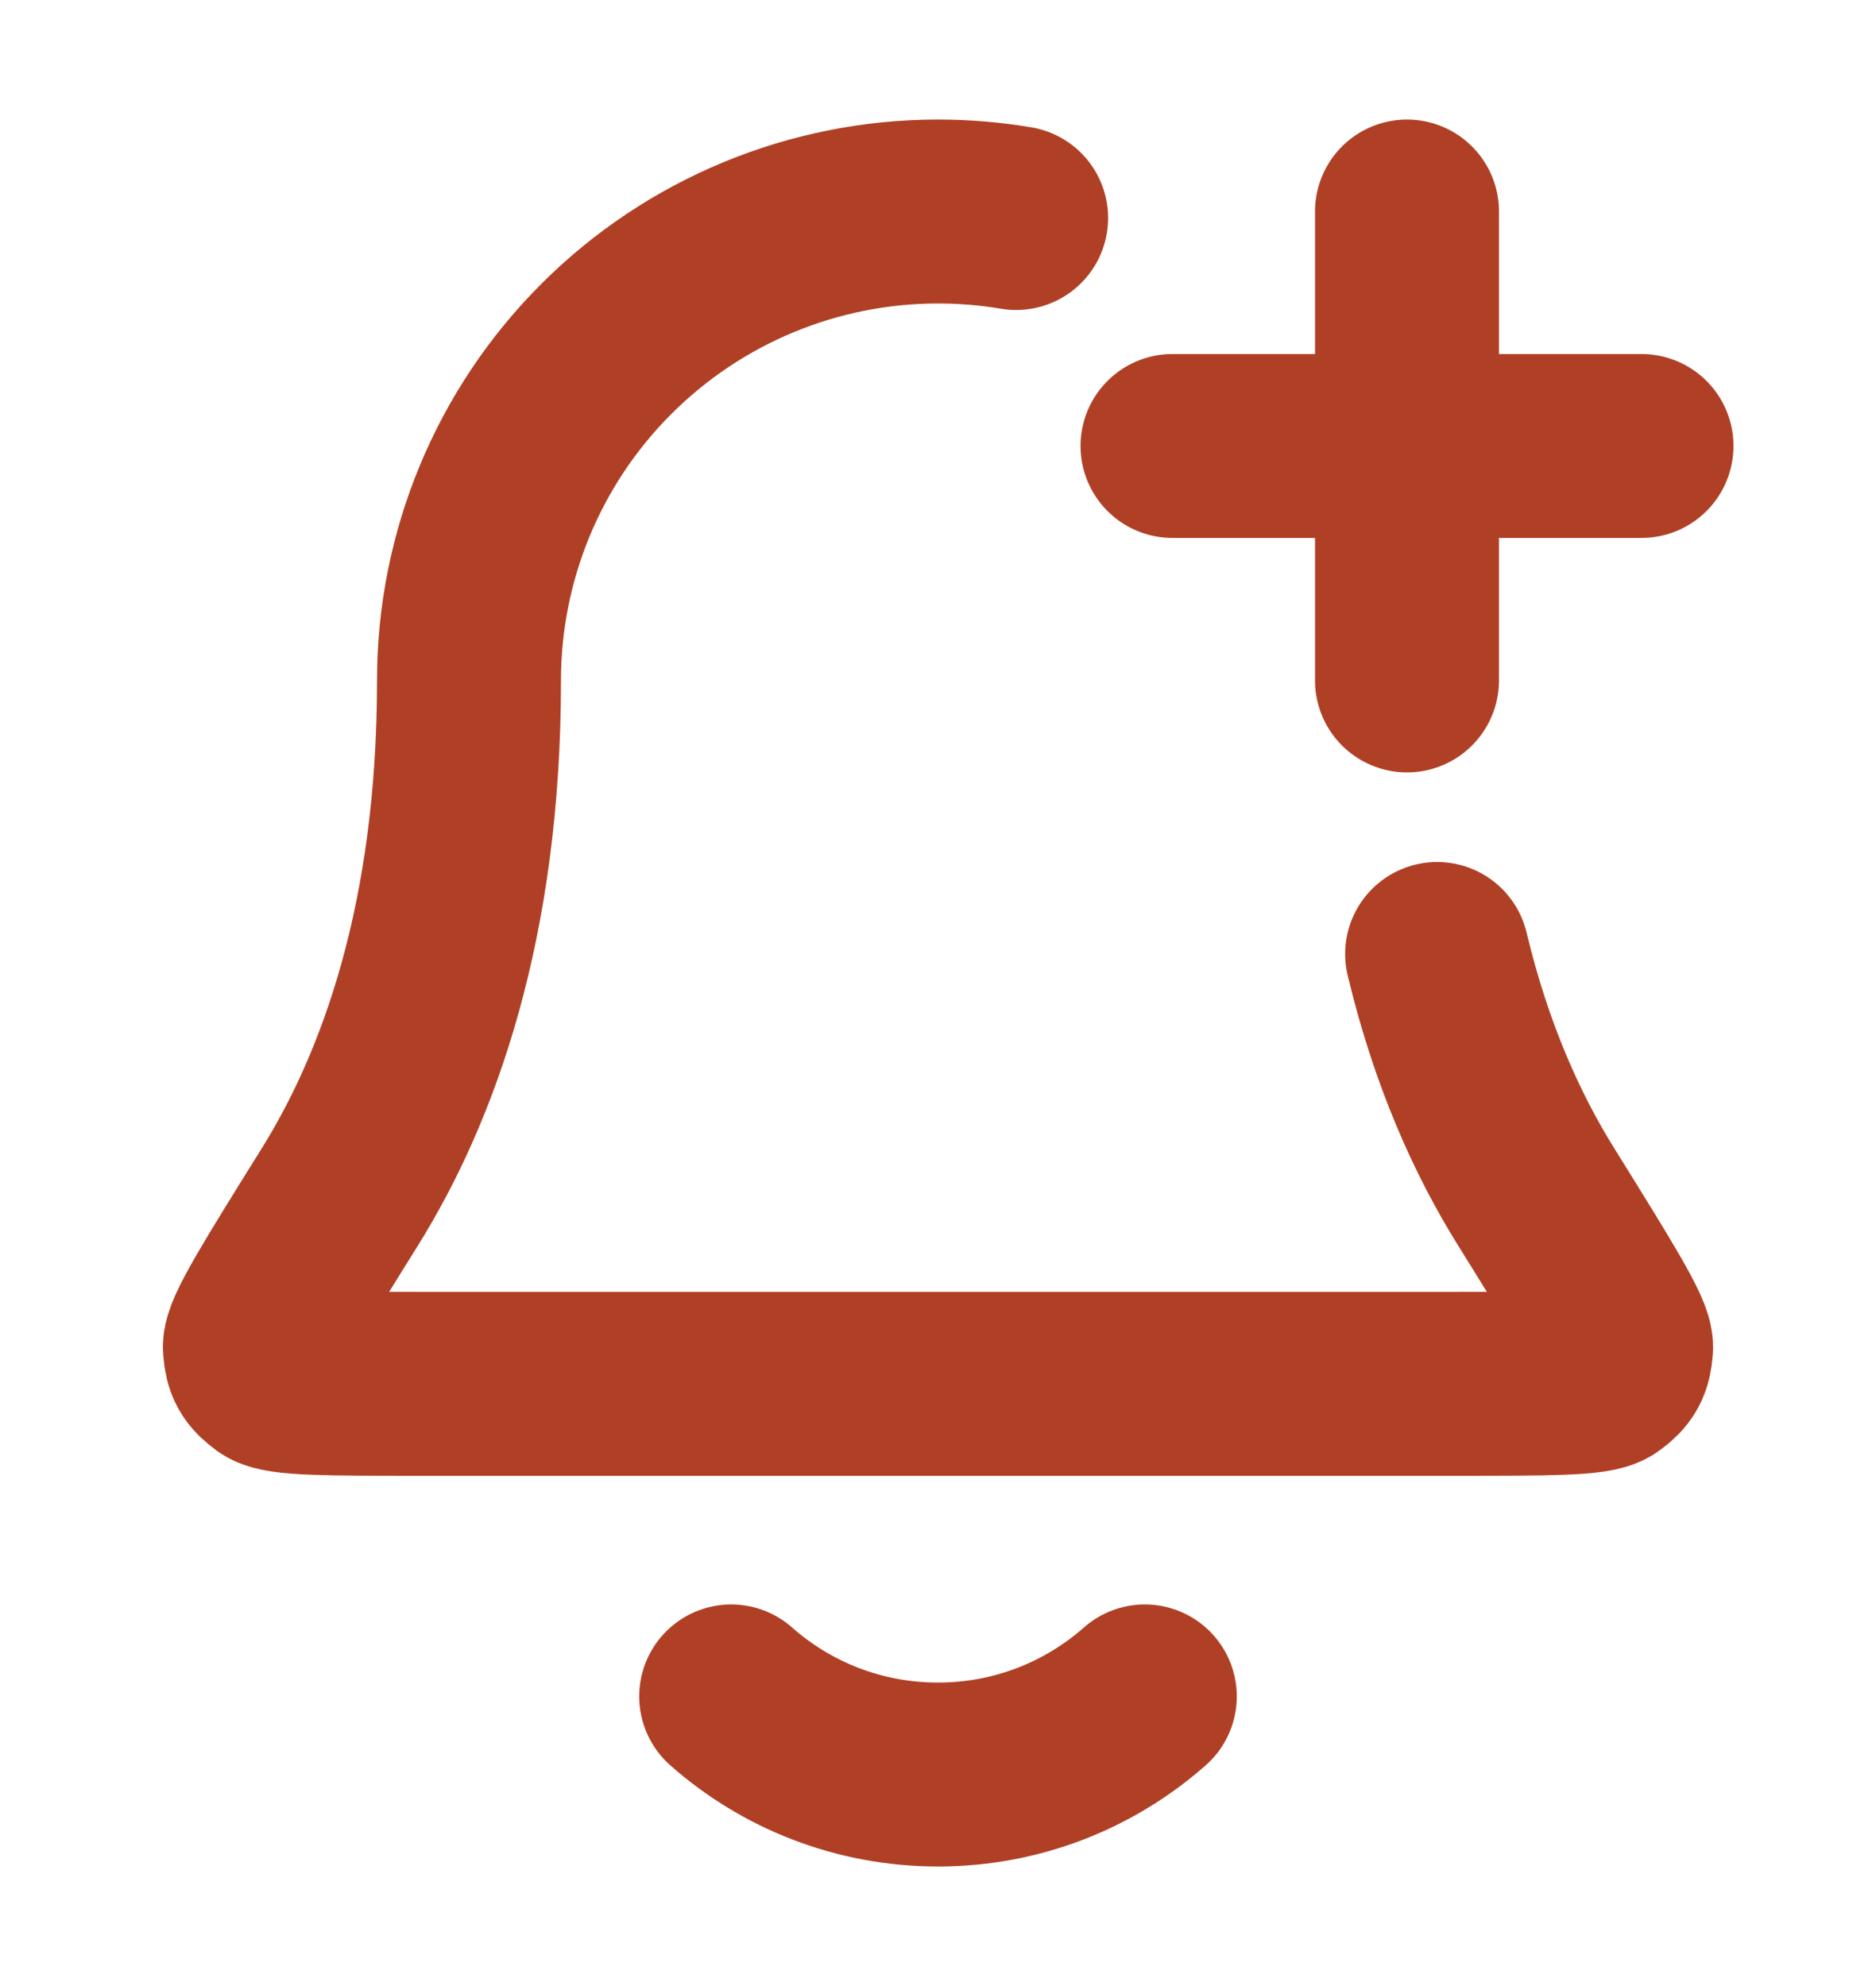 <svg width="17" height="18" viewBox="0 0 17 18" fill="none" xmlns="http://www.w3.org/2000/svg">
<path d="M6.626 15.375C7.125 15.816 7.781 16.083 8.5 16.083C9.218 16.083 9.874 15.816 10.374 15.375M12.75 6.167V1.917M10.625 4.042H14.875M9.208 1.976C8.976 1.937 8.739 1.917 8.5 1.917C7.373 1.917 6.292 2.365 5.495 3.162C4.697 3.959 4.25 5.04 4.25 6.167C4.25 8.356 3.698 9.854 3.081 10.846C2.56 11.682 2.3 12.1 2.31 12.216C2.32 12.346 2.348 12.395 2.452 12.472C2.546 12.542 2.969 12.542 3.817 12.542H13.183C14.03 12.542 14.454 12.542 14.548 12.472C14.652 12.395 14.679 12.346 14.69 12.216C14.699 12.1 14.439 11.682 13.919 10.845C13.57 10.285 13.242 9.563 13.023 8.646" stroke="#B04025" stroke-width="1.667" stroke-linecap="round" stroke-linejoin="round"/>
</svg>

